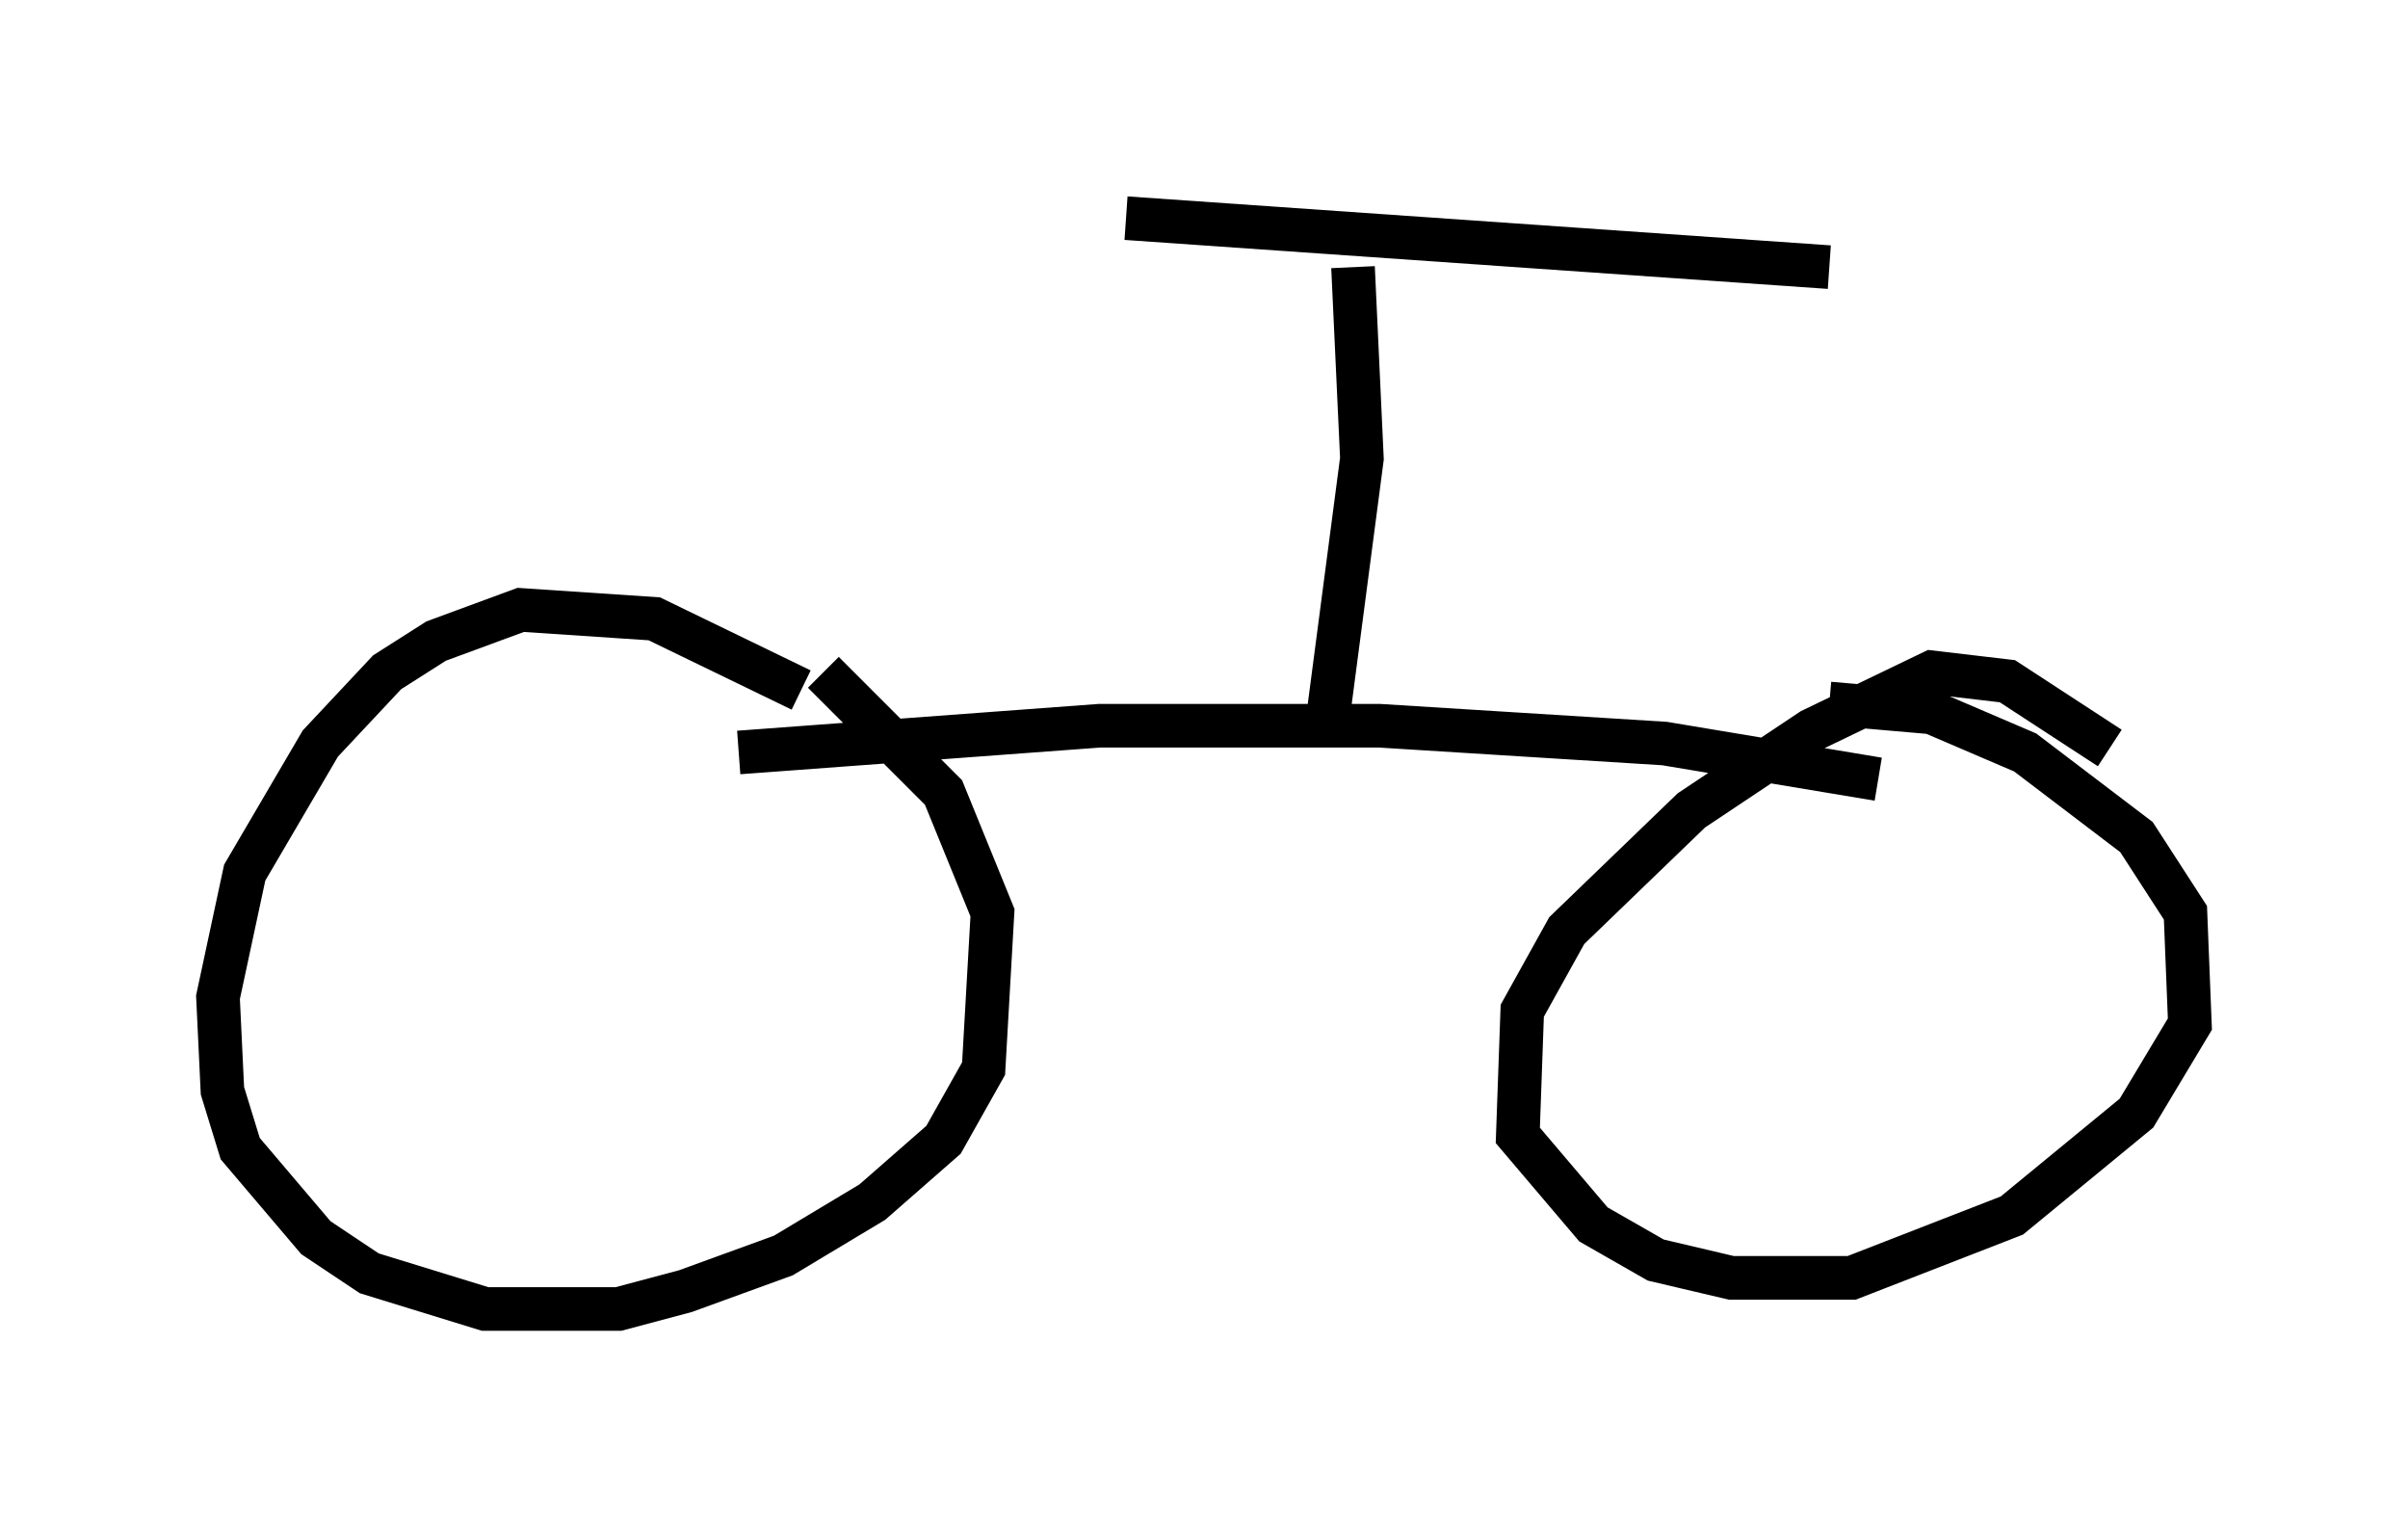 <?xml version="1.0" encoding="utf-8" ?>
<svg baseProfile="full" height="35.011" version="1.1" width="55.223" xmlns="http://www.w3.org/2000/svg" xmlns:ev="http://www.w3.org/2001/xml-events" xmlns:xlink="http://www.w3.org/1999/xlink"><defs /><rect fill="white" height="35.011" width="55.223" x="0" y="0" /><path d="M20.211, 18.067 m-1.838, -2.246 l-3.369, -1.633 -3.063, -0.204 l-1.94, 0.715 -1.123, 0.715 l-1.531, 1.633 -1.735, 2.96 l-0.613, 2.858 0.102, 2.144 l0.408, 1.327 1.735, 2.042 l1.225, 0.817 2.654, 0.817 l3.063, 0.0 1.531, -0.408 l2.246, -0.817 2.042, -1.225 l1.633, -1.429 0.919, -1.633 l0.204, -3.573 -1.123, -2.756 l-2.756, -2.756 m29.502, 1.735 l-2.348, -1.531 -1.735, -0.204 l-2.756, 1.327 -2.756, 1.838 l-2.858, 2.756 -1.021, 1.838 l-0.102, 2.858 1.735, 2.042 l1.429, 0.817 1.735, 0.408 l2.756, 0.0 3.675, -1.429 l2.858, -2.348 1.225, -2.042 l-0.102, -2.552 -1.123, -1.735 l-2.552, -1.94 -2.144, -0.919 l-2.348, -0.204 m-25.011, 1.123 l8.269, -0.613 6.431, 0.0 l6.533, 0.408 4.9, 0.817 m-12.658, -1.123 l0.817, -6.227 -0.204, -4.39 m-5.206, -1.123 l16.129, 1.123 " fill="none" stroke="black" stroke-width="1" /></svg>